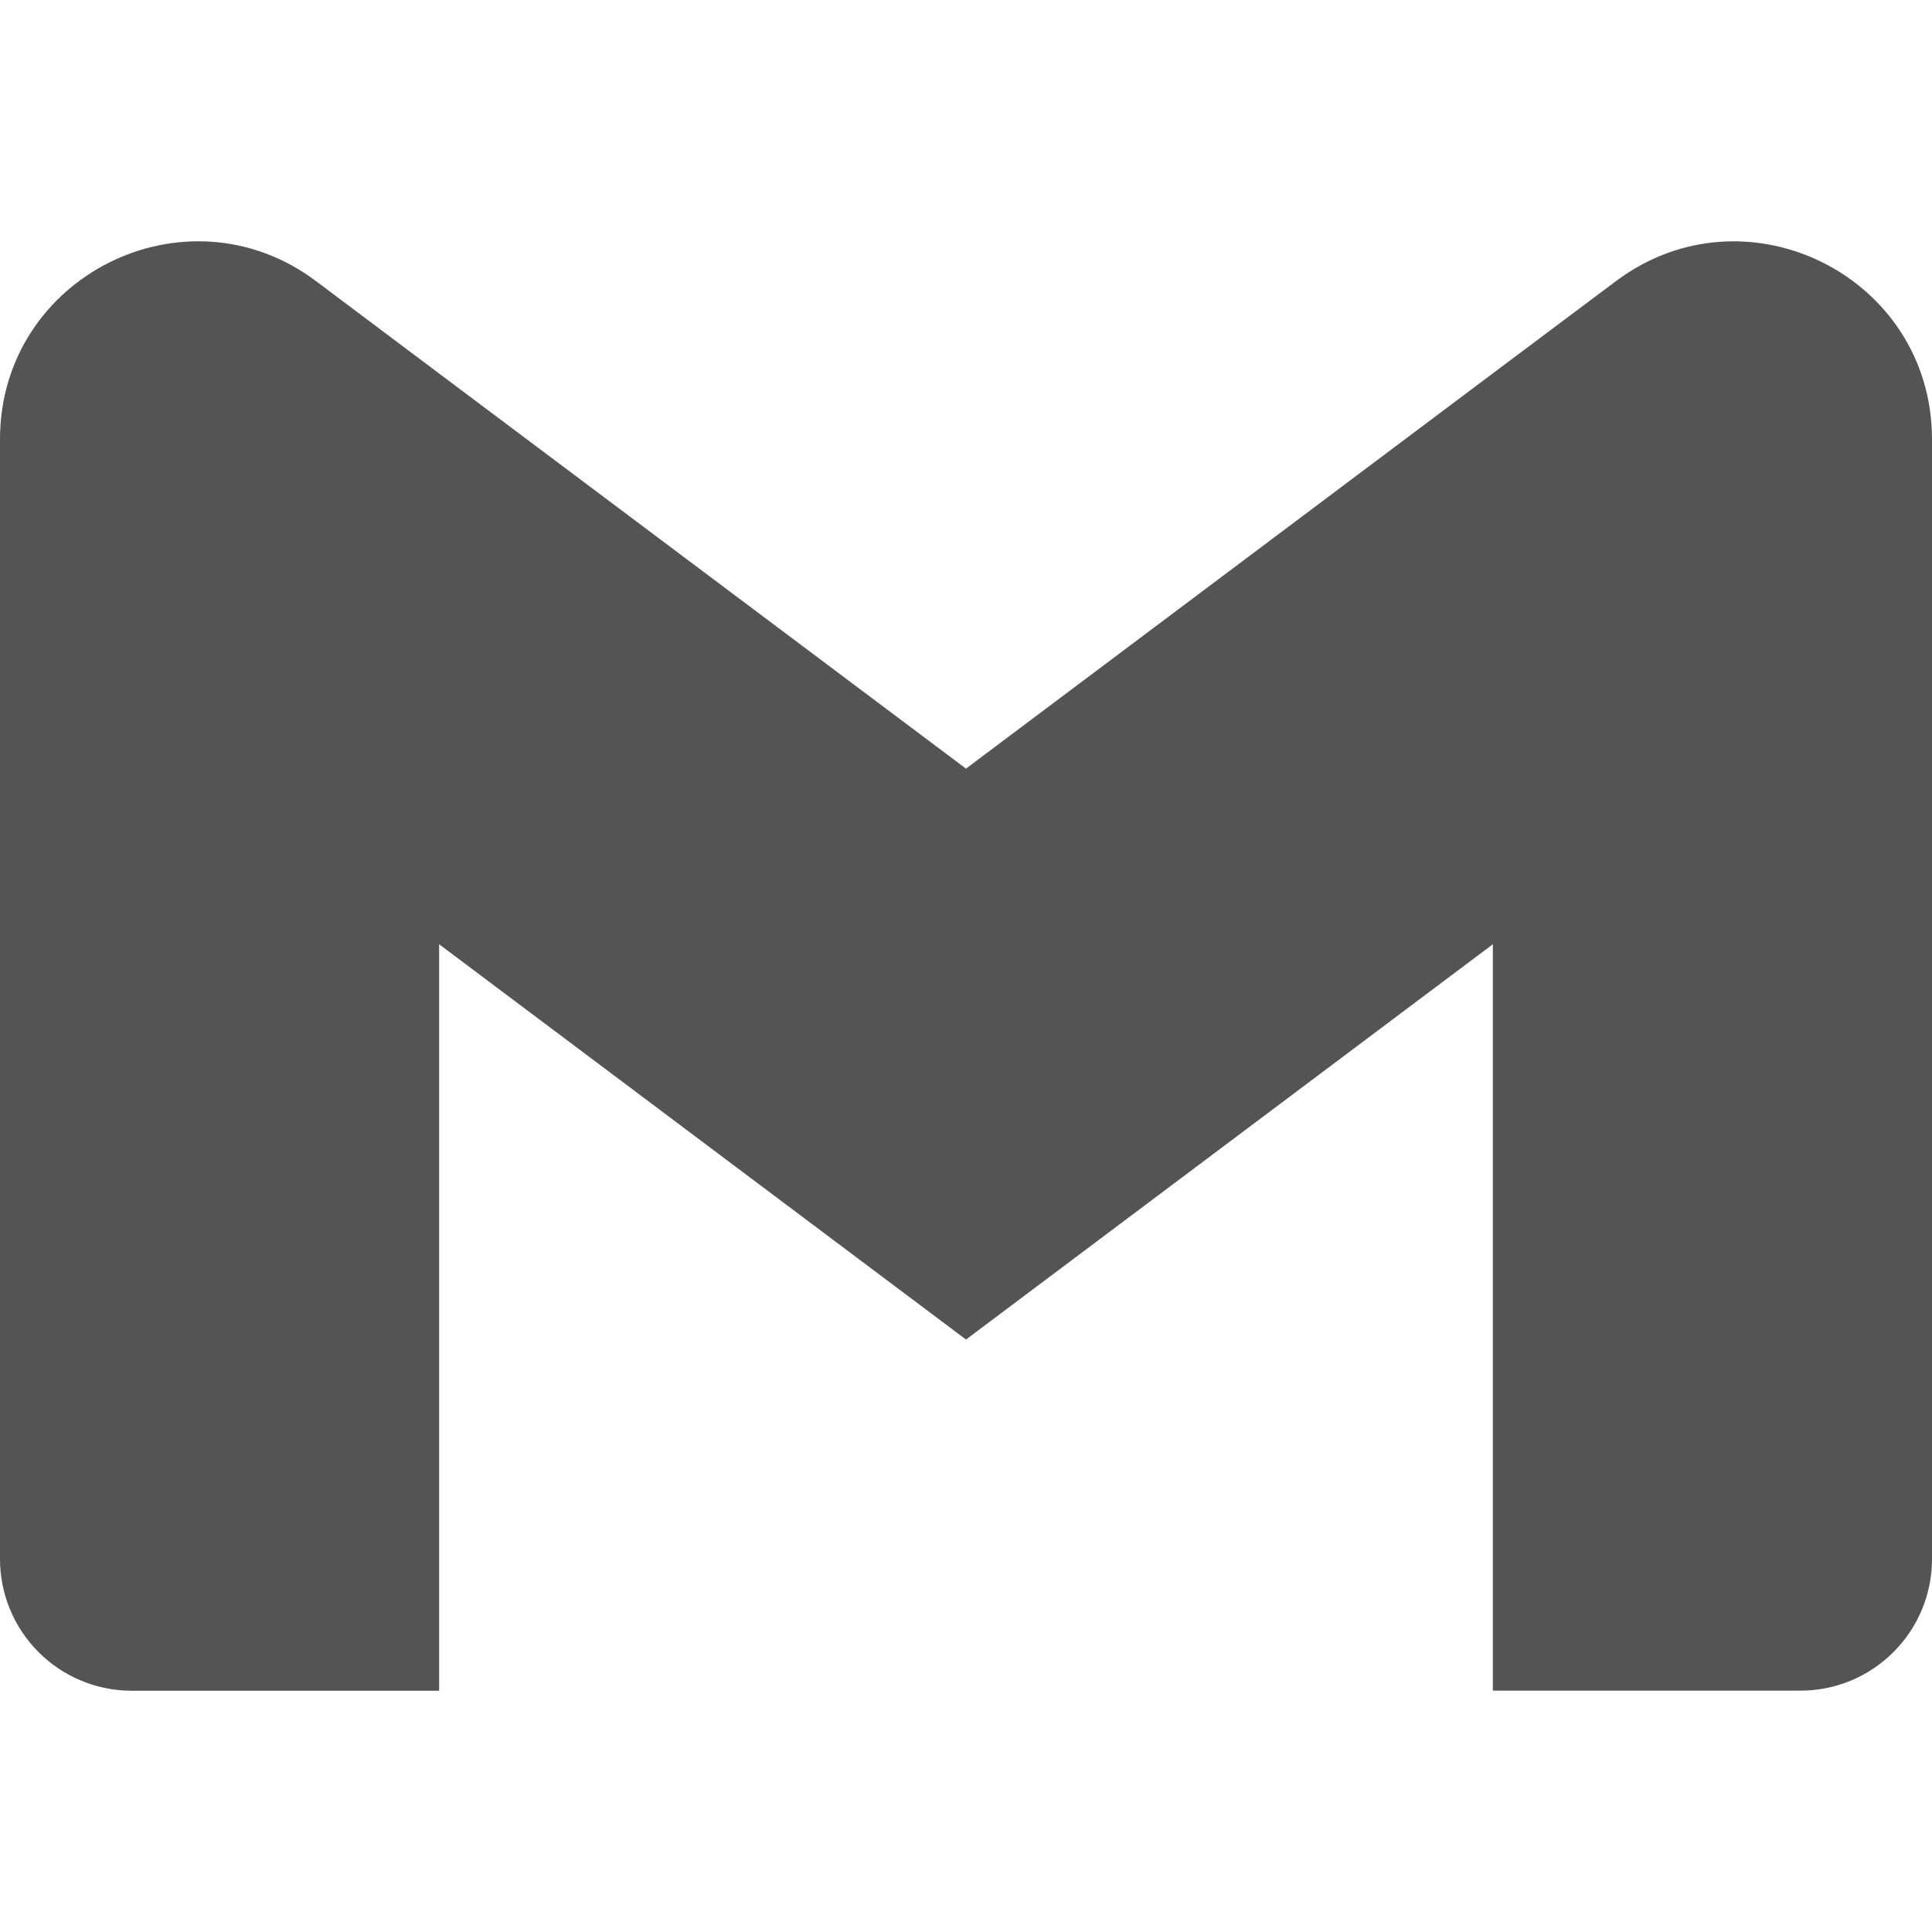 <svg width="50" height="50" viewBox="0 0 50 50" fill="none" xmlns="http://www.w3.org/2000/svg">
<g clip-path="url(#clip0_148_17)">
<path d="M50 11.369V40.346C50 42.229 48.475 43.754 46.592 43.754H38.635V24.437L25 34.667L11.365 24.437V43.756H3.408C2.961 43.756 2.517 43.668 2.104 43.496C1.69 43.325 1.314 43.074 0.998 42.757C0.681 42.44 0.43 42.064 0.259 41.651C0.088 41.237 -0 40.794 6.36774e-07 40.346V11.369C6.36774e-07 7.154 4.81 4.748 8.181 7.277L11.365 9.667L25 19.892L38.635 9.662L41.819 7.277C45.188 4.75 50 7.154 50 11.369Z" fill="#545454"/>
</g>
<defs>
<clipPath id="clip0_148_17">
<rect width="50" height="50" fill="white"/>
</clipPath>
</defs>
</svg>
